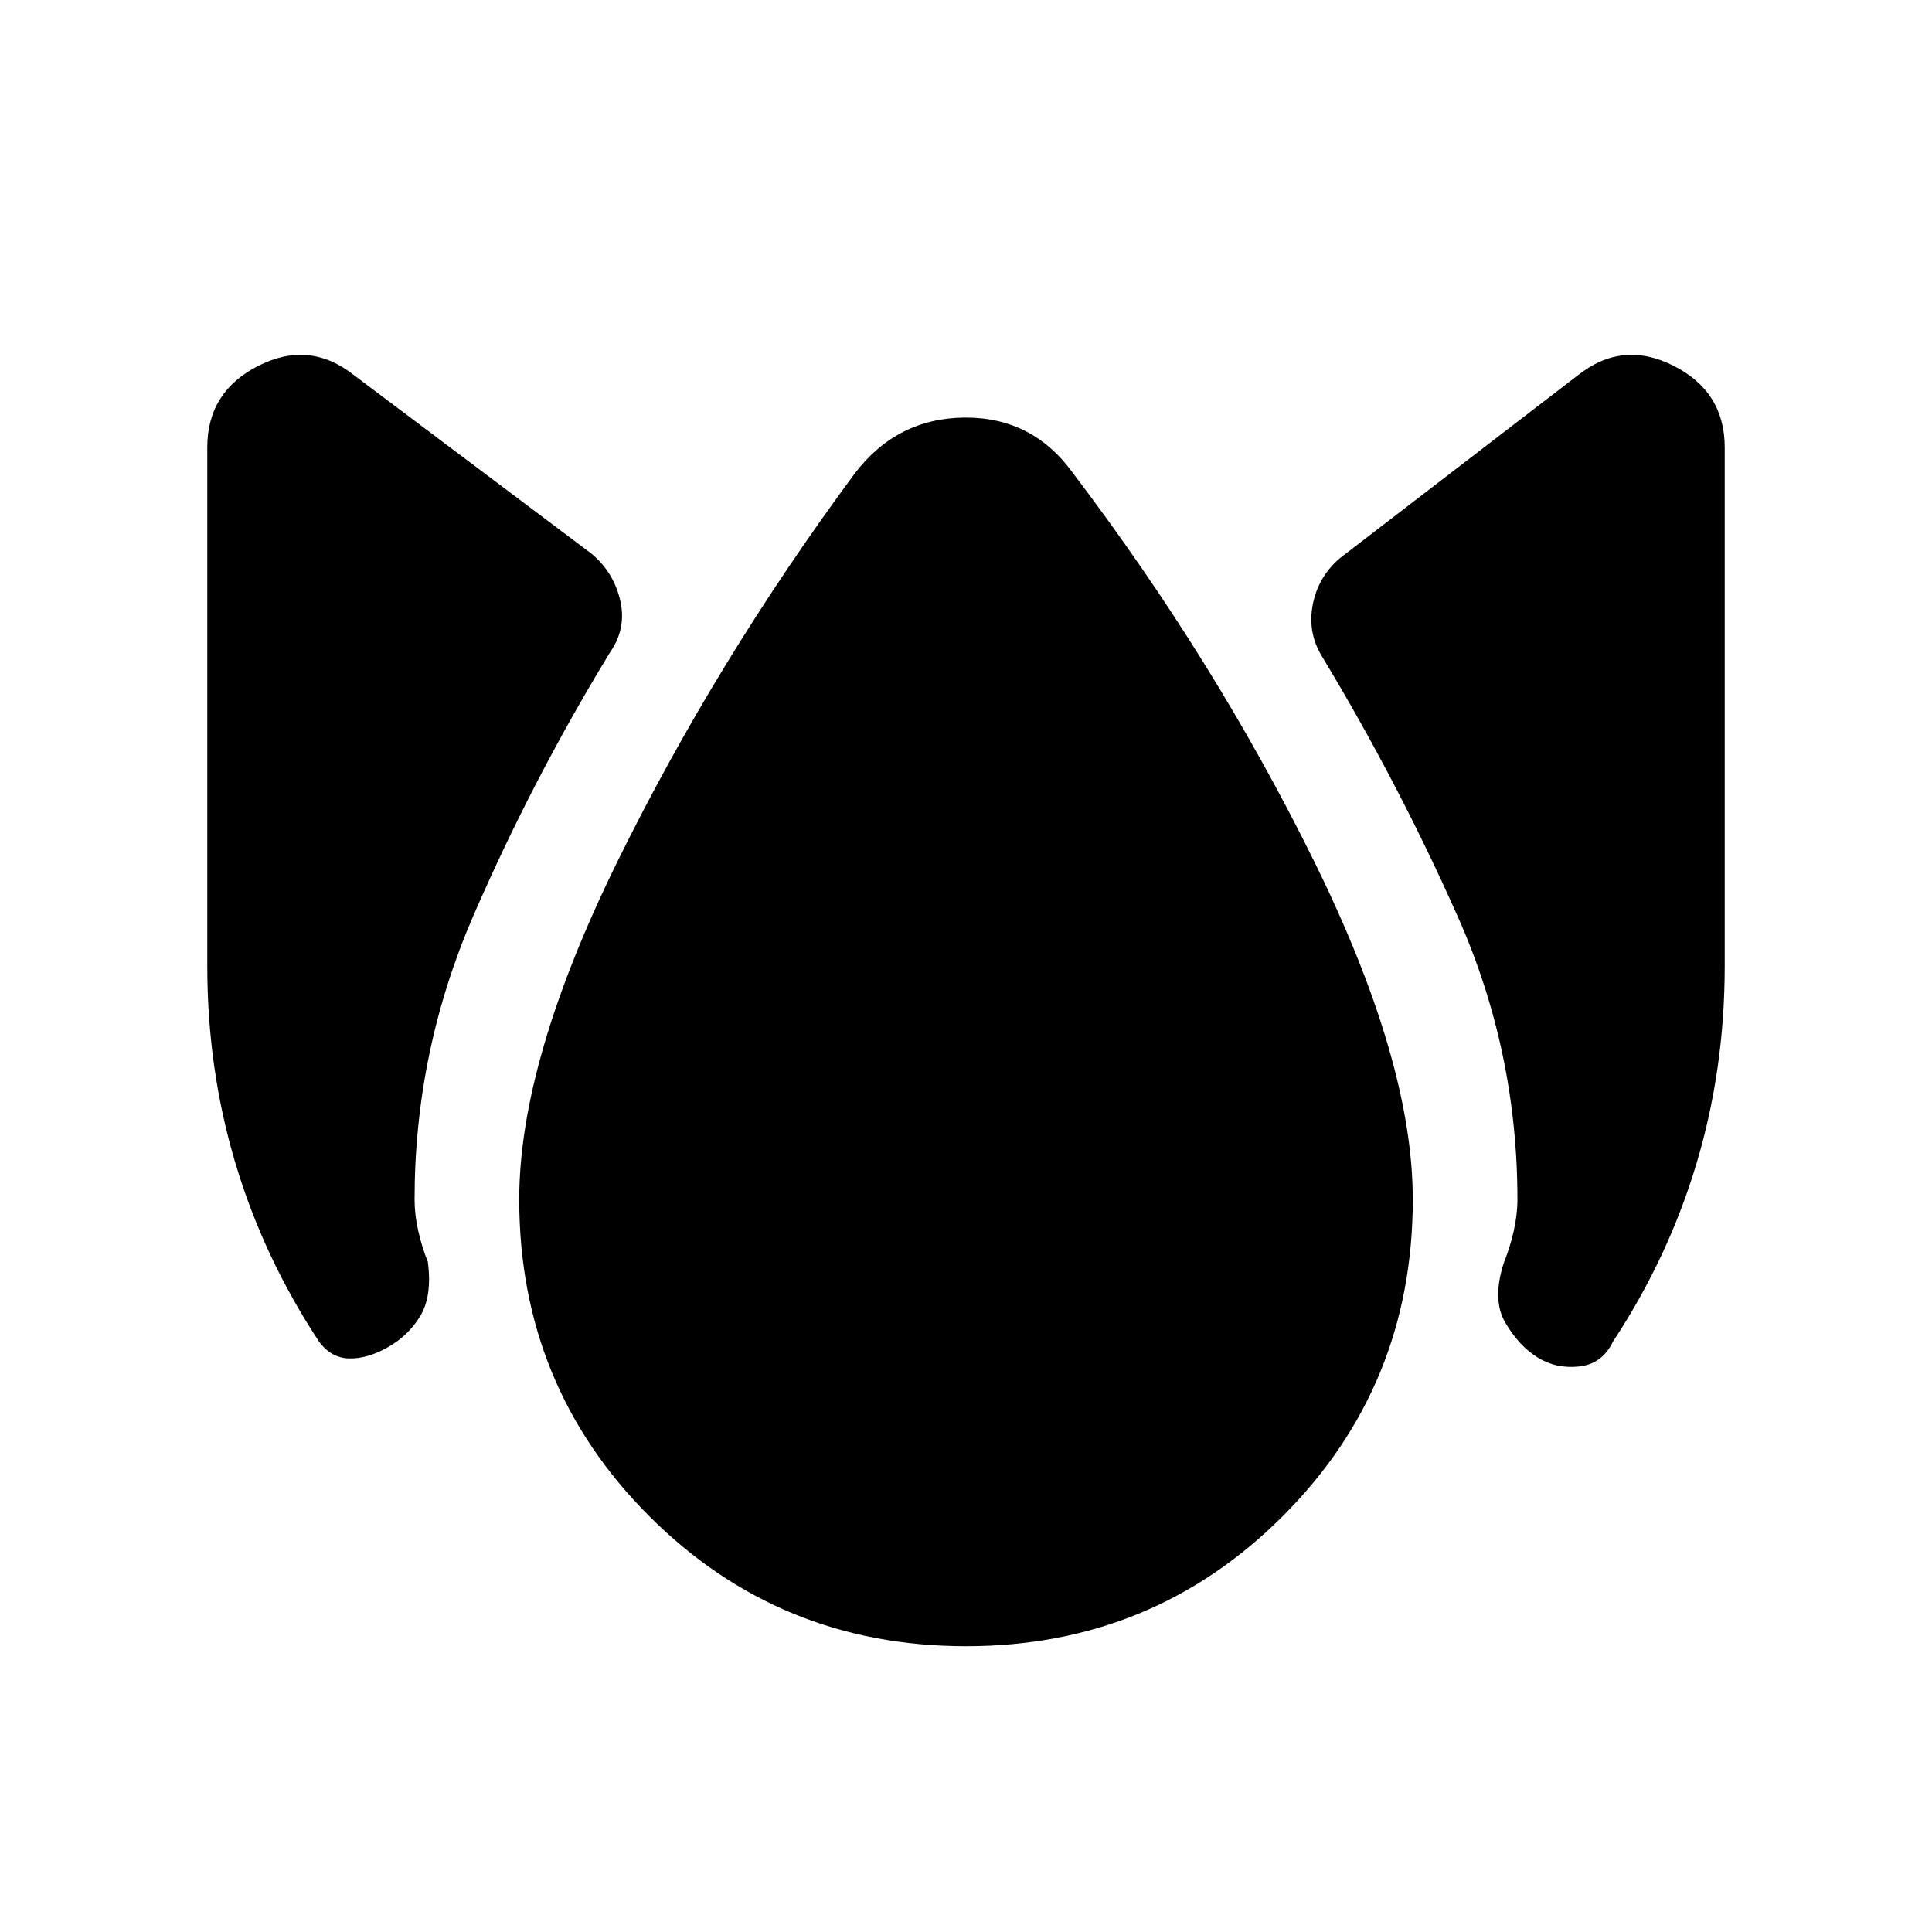 <svg xmlns="http://www.w3.org/2000/svg" height="20" viewBox="0 -960 960 960" width="20"><path d="M192.7-290.54q-10.24 5.77-19.24 5.54-9-.23-15-8.46Q131-335.15 117-381.92q-14-46.77-14-98.08v-257.69q0-27.69 25.39-40.54 25.38-12.84 47.46 4.62l118.31 88.92q10.84 9.23 14.03 23.08 3.2 13.84-5.03 25.69-38.47 63.08-67.81 130.61Q206-437.77 206-364q0 7.62 1.85 15.73 1.84 8.12 4.77 15.35 2.15 17-3.77 26.81-5.92 9.8-16.15 15.57ZM480-142q-92.77 0-157.38-64.62Q258-271.23 258-364q0-68.77 48.92-168.15 48.93-99.39 117.7-192.46 21.07-27.7 54.88-27.89 33.81-.19 53.88 27.89 70.16 92.46 119.39 192.15Q702-432.77 702-364q0 92.77-64.62 157.38Q572.77-142 480-142Zm283.92-143.54q-9.23-5.77-15.96-17.27t-.58-30.11q2.93-7.23 4.77-15.35Q754-356.38 754-364q0-73.77-29.54-140.31-29.54-66.53-67.62-129.61-7.23-11.85-4.53-25.69 2.69-13.85 13.53-23.08l118.31-90.92q22.08-17.46 47.46-4.62Q857-765.38 857-737.69V-480q0 51.31-14 98.08-14 46.77-41.46 88.46-5.39 11.23-16.89 12.46-11.5 1.23-20.73-4.54Z"/></svg>